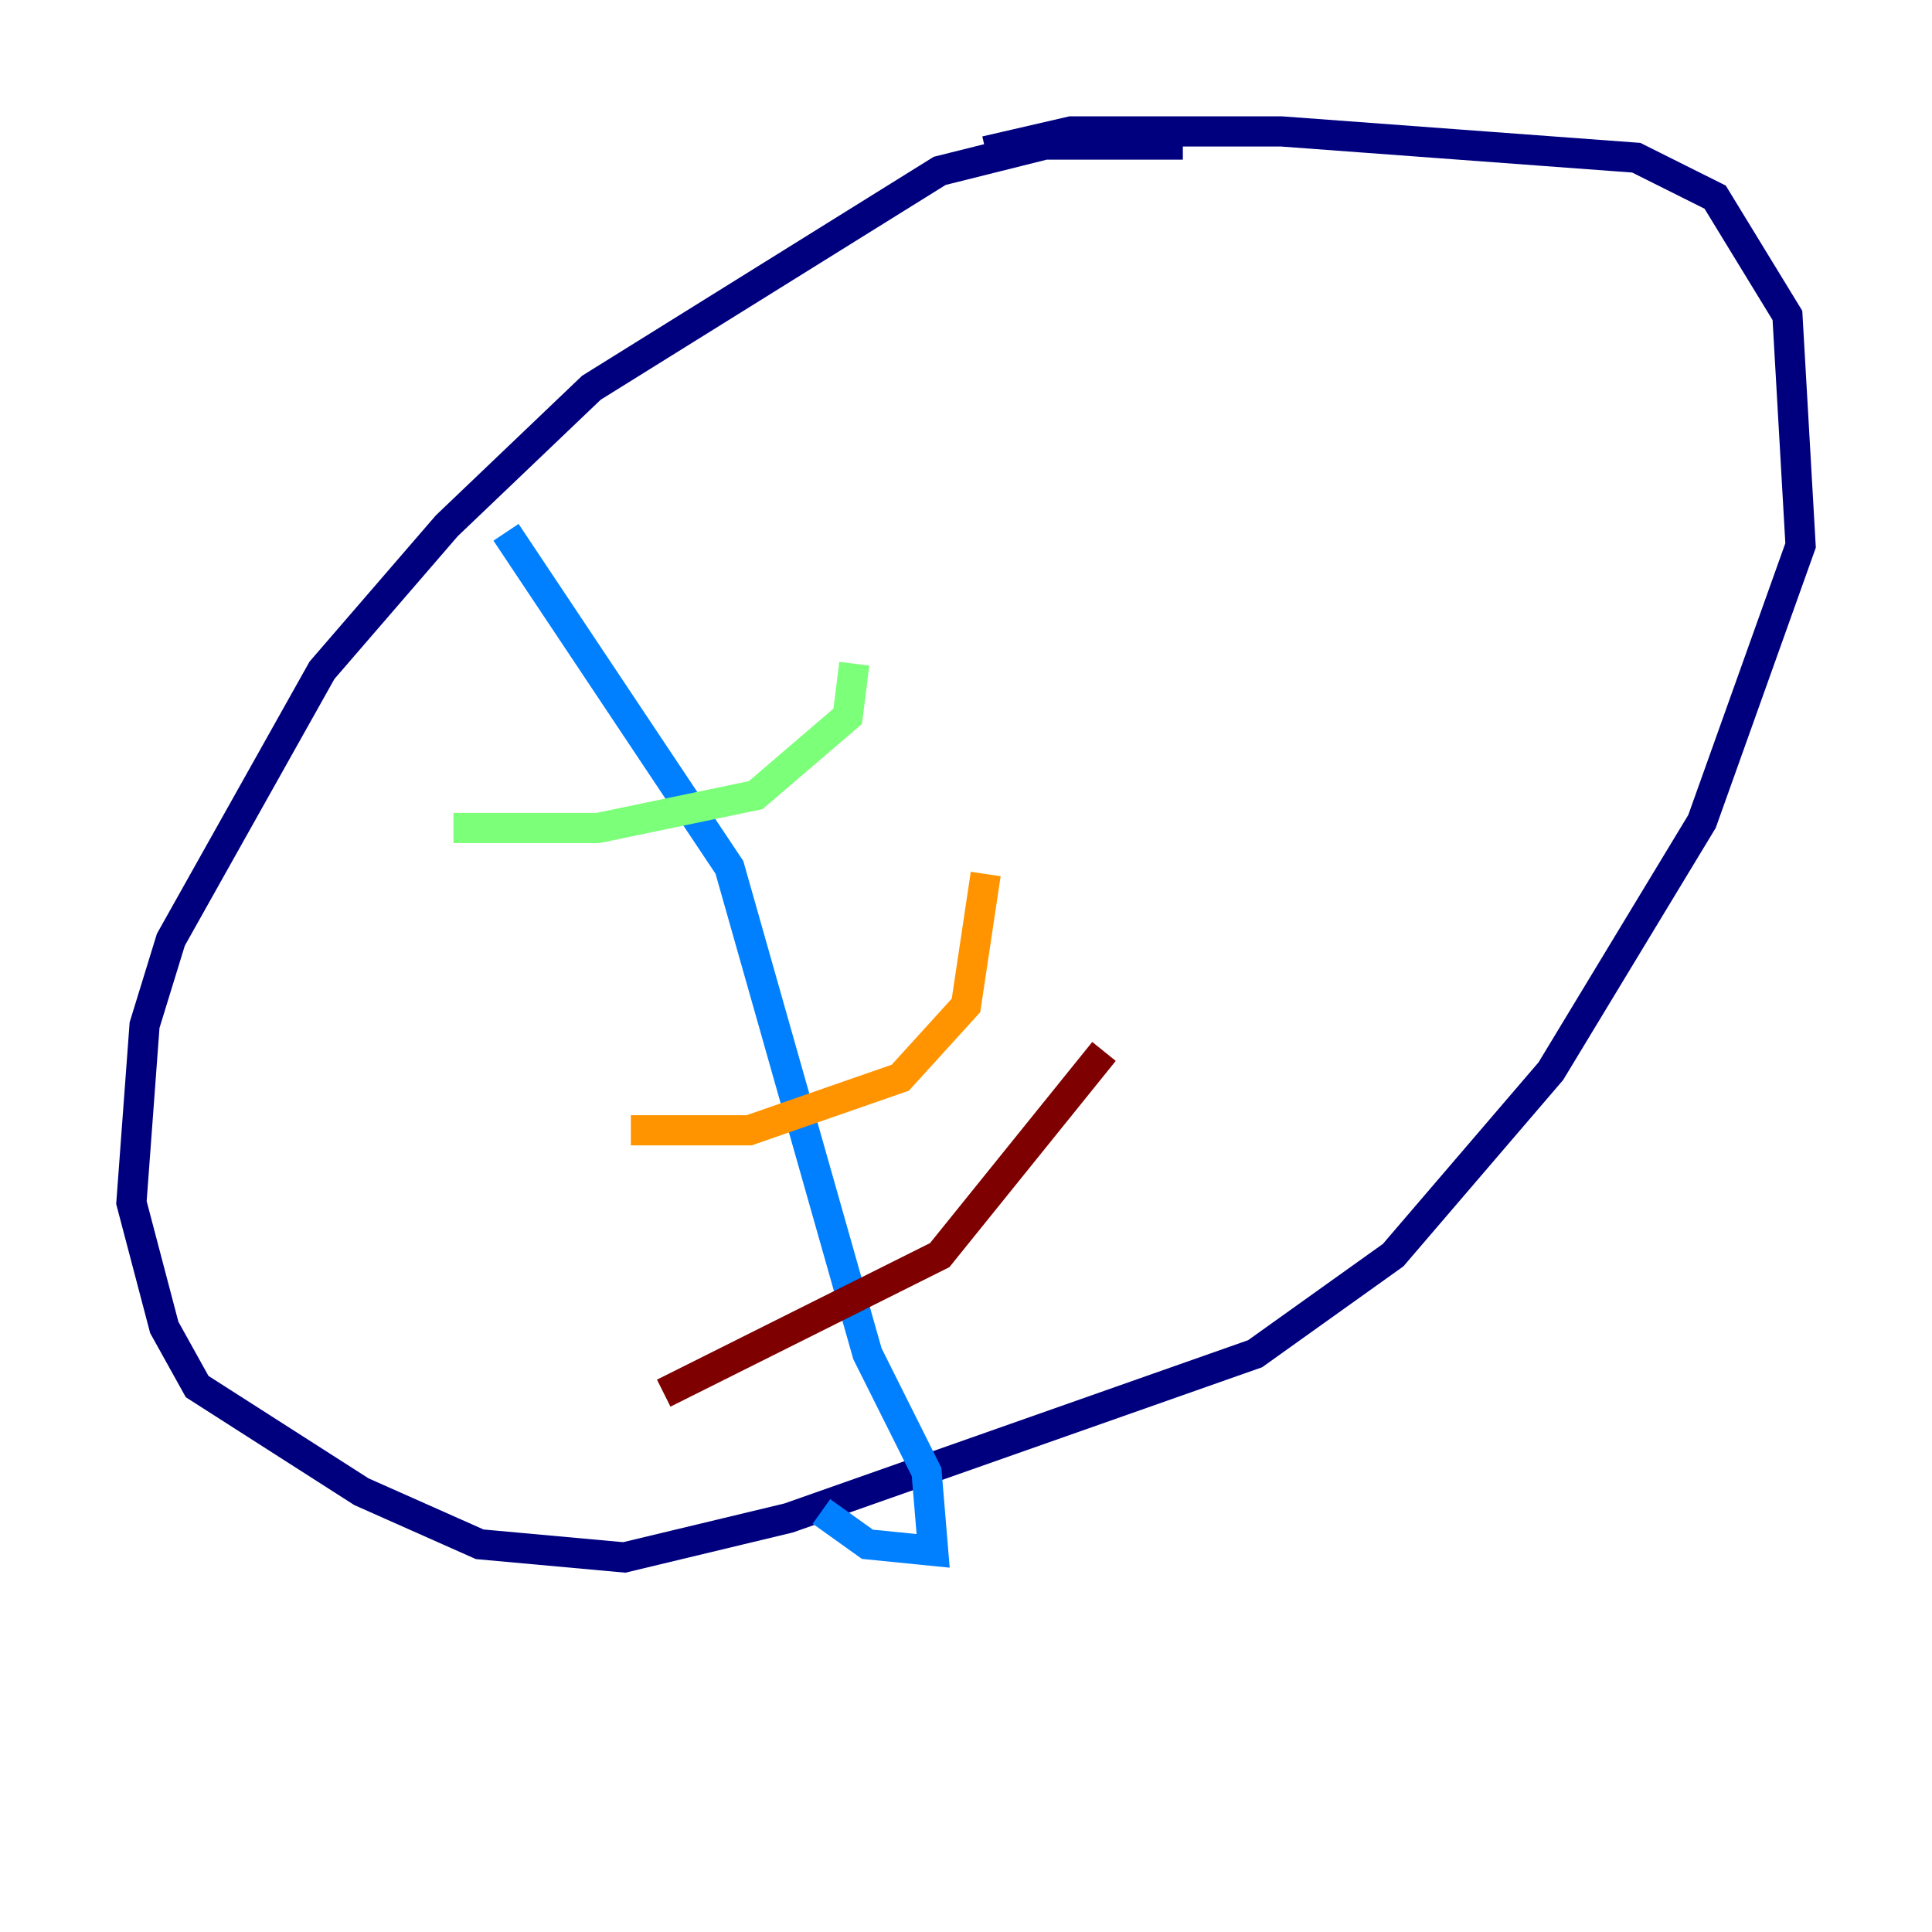 <?xml version="1.0" encoding="utf-8" ?>
<svg baseProfile="tiny" height="128" version="1.2" viewBox="0,0,128,128" width="128" xmlns="http://www.w3.org/2000/svg" xmlns:ev="http://www.w3.org/2001/xml-events" xmlns:xlink="http://www.w3.org/1999/xlink"><defs /><polyline fill="none" points="78.367,9.578 69.225,9.578 62.258,11.32 39.184,25.687 29.605,34.83 21.333,44.408 11.32,62.258 9.578,67.918 8.707,79.674 10.884,87.946 13.061,91.864 23.946,98.83 31.782,102.313 41.361,103.184 52.245,100.571 83.156,89.687 92.299,83.156 102.748,70.966 112.762,54.422 119.293,36.136 118.422,20.898 113.633,13.061 108.408,10.449 84.898,8.707 70.966,8.707 65.306,10.014" stroke="#00007f" stroke-width="2" /><polyline fill="none" points="33.524,35.265 48.327,57.469 57.469,89.687 61.388,97.524 61.823,102.748 57.469,102.313 54.422,100.136" stroke="#0080ff" stroke-width="2" /><polyline fill="none" points="30.041,54.857 39.619,54.857 50.068,52.68 56.163,47.456 56.599,43.973" stroke="#7cff79" stroke-width="2" /><polyline fill="none" points="41.796,74.884 49.633,74.884 59.646,71.401 64.0,66.612 65.306,57.905" stroke="#ff9400" stroke-width="2" /><polyline fill="none" points="43.973,92.299 62.258,83.156 73.143,69.66" stroke="#7f0000" stroke-width="2" /></svg>